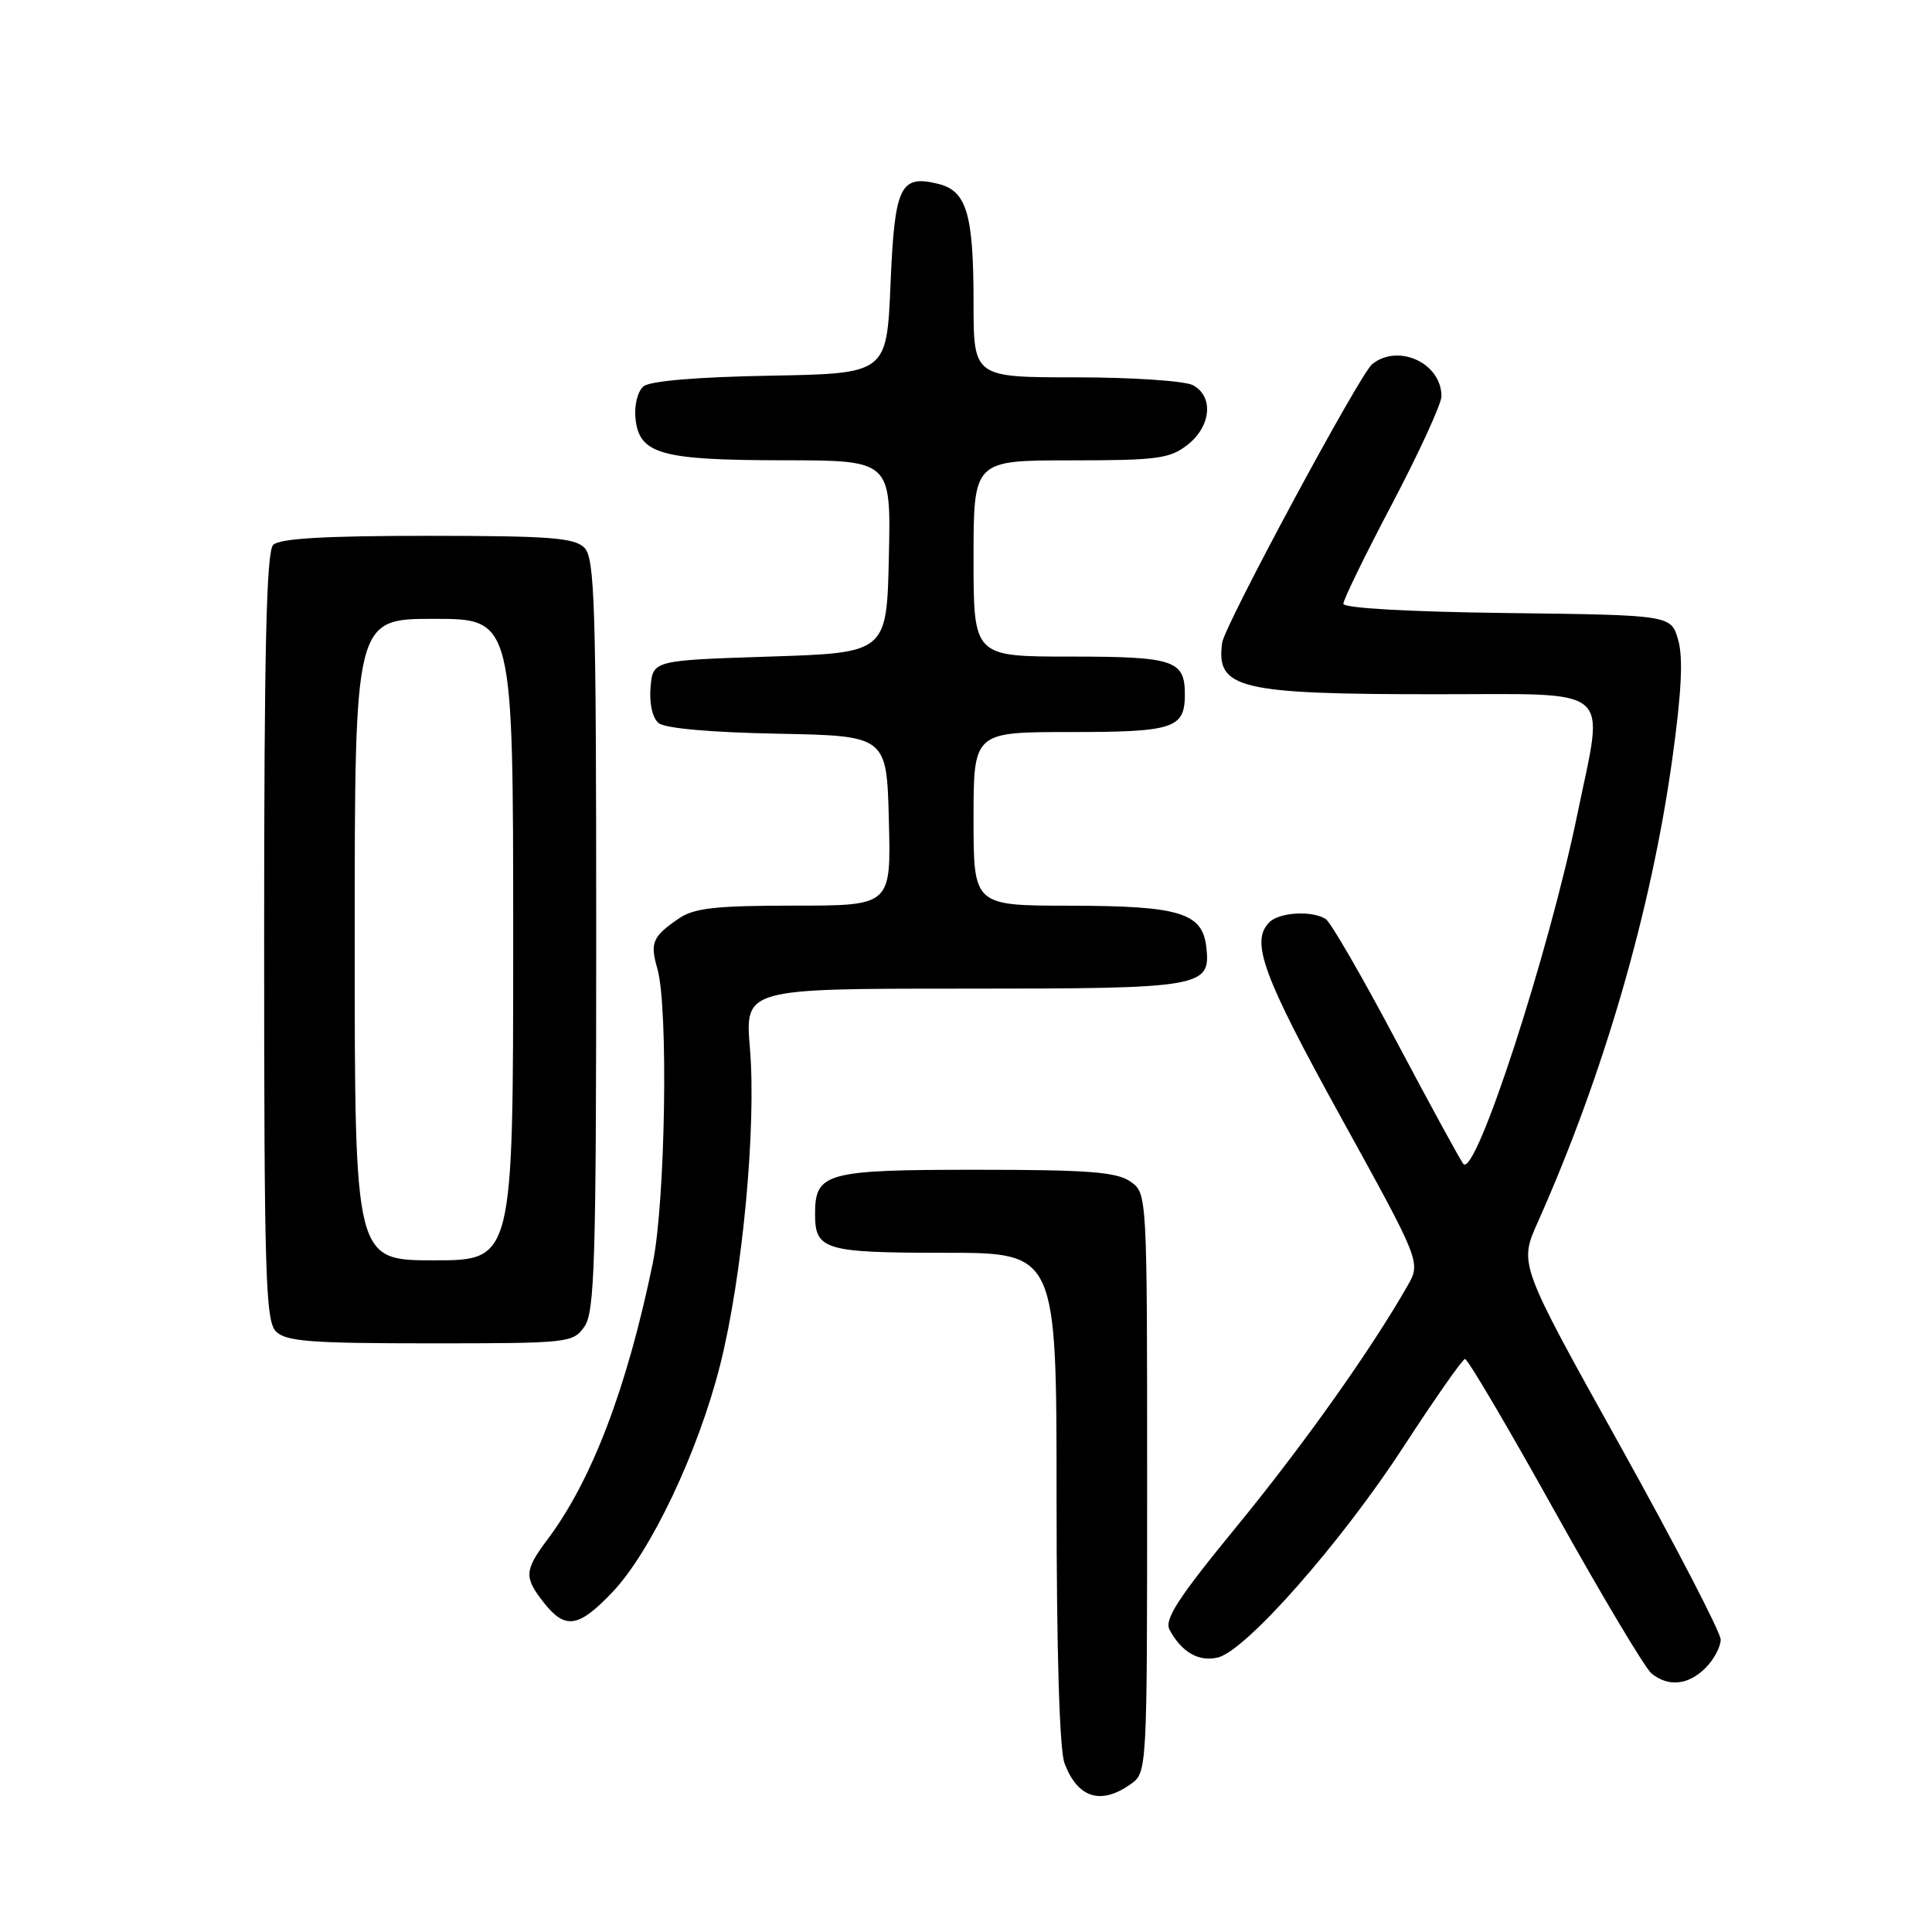 <?xml version="1.0" encoding="UTF-8" standalone="no"?>
<!DOCTYPE svg PUBLIC "-//W3C//DTD SVG 1.1//EN" "http://www.w3.org/Graphics/SVG/1.1/DTD/svg11.dtd" >
<svg xmlns="http://www.w3.org/2000/svg" xmlns:xlink="http://www.w3.org/1999/xlink" version="1.1" viewBox="0 0 256 256">
 <g >
 <path fill="currentColor"
d=" M 149.78 236.44 C 152.00 234.89 152.00 234.89 152.00 196.50 C 152.00 158.11 152.00 158.11 149.78 156.56 C 147.96 155.29 144.21 155.00 129.35 155.00 C 109.40 155.00 108.00 155.39 108.00 160.87 C 108.00 165.63 109.25 166.00 125.20 166.00 C 140.00 166.00 140.00 166.00 140.00 198.43 C 140.00 218.91 140.39 231.90 141.06 233.66 C 142.80 238.24 145.83 239.21 149.78 236.44 Z  M 226.00 221.00 C 227.10 219.90 228.00 218.21 228.00 217.25 C 227.99 216.29 221.98 204.70 214.64 191.50 C 201.28 167.50 201.28 167.50 203.74 162.00 C 212.49 142.39 218.79 120.69 221.59 100.54 C 222.81 91.79 223.04 87.13 222.37 84.81 C 221.43 81.50 221.43 81.50 199.71 81.23 C 186.67 81.07 178.00 80.58 178.00 80.00 C 178.00 79.47 180.92 73.48 184.50 66.69 C 188.07 59.89 191.00 53.51 191.00 52.50 C 191.00 48.12 185.29 45.47 181.82 48.25 C 180.19 49.56 162.26 82.86 161.94 85.17 C 161.11 91.26 164.11 91.99 190.25 91.99 C 214.25 92.00 212.56 90.58 209.02 107.84 C 205.21 126.36 195.54 156.06 193.91 154.23 C 193.55 153.83 189.57 146.53 185.05 138.01 C 180.54 129.49 176.32 122.19 175.67 121.78 C 173.86 120.62 169.53 120.87 168.20 122.20 C 165.66 124.74 167.30 129.22 177.64 147.97 C 188.28 167.26 188.28 167.26 186.50 170.38 C 181.65 178.88 172.73 191.45 163.88 202.25 C 156.10 211.74 154.25 214.59 154.97 215.95 C 156.57 218.93 158.87 220.25 161.40 219.62 C 165.15 218.67 177.71 204.41 186.00 191.67 C 190.12 185.33 193.78 180.11 194.12 180.07 C 194.46 180.03 199.81 189.11 206.01 200.25 C 212.22 211.39 217.99 221.06 218.84 221.75 C 221.08 223.56 223.71 223.29 226.00 221.00 Z  M 81.14 210.98 C 86.24 205.61 92.51 192.40 95.42 180.87 C 98.37 169.20 100.24 149.35 99.37 138.91 C 98.71 131.00 98.71 131.00 127.67 131.00 C 159.45 131.00 160.45 130.83 159.84 125.47 C 159.32 120.94 156.29 120.03 141.75 120.01 C 129.00 120.00 129.00 120.00 129.00 108.50 C 129.00 97.00 129.00 97.00 141.80 97.00 C 155.56 97.00 157.00 96.52 157.00 92.00 C 157.00 87.48 155.56 87.00 141.80 87.00 C 129.00 87.00 129.00 87.00 129.00 74.00 C 129.00 61.00 129.00 61.00 141.87 61.00 C 153.37 61.00 155.01 60.78 157.37 58.93 C 160.49 56.47 160.84 52.52 158.07 51.04 C 157.00 50.47 150.03 50.00 142.57 50.00 C 129.00 50.00 129.00 50.00 129.00 40.07 C 129.00 28.40 128.09 25.31 124.38 24.38 C 119.27 23.10 118.55 24.59 118.00 37.61 C 117.50 49.50 117.50 49.50 102.07 49.78 C 92.41 49.95 86.13 50.48 85.27 51.19 C 84.50 51.83 84.03 53.68 84.20 55.39 C 84.67 60.17 87.46 60.97 103.78 60.99 C 118.06 61.00 118.06 61.00 117.78 73.75 C 117.50 86.50 117.50 86.50 102.00 87.00 C 86.50 87.50 86.50 87.50 86.20 91.09 C 86.02 93.23 86.45 95.13 87.27 95.81 C 88.11 96.51 94.17 97.05 103.07 97.22 C 117.50 97.50 117.50 97.50 117.78 108.75 C 118.07 120.00 118.07 120.00 105.26 120.00 C 94.86 120.00 91.98 120.32 89.97 121.69 C 86.44 124.11 86.11 124.89 87.11 128.38 C 88.58 133.50 88.17 159.27 86.49 167.41 C 83.08 183.92 78.43 196.13 72.58 203.94 C 69.46 208.11 69.41 208.98 72.07 212.37 C 74.90 215.96 76.66 215.69 81.14 210.98 Z  M 77.44 175.78 C 78.80 173.84 79.00 167.22 79.00 123.85 C 79.00 79.99 78.81 73.96 77.43 72.57 C 76.11 71.25 72.78 71.00 56.63 71.00 C 43.01 71.00 37.05 71.35 36.20 72.20 C 35.30 73.10 35.00 86.01 35.00 124.13 C 35.00 168.91 35.18 175.04 36.57 176.43 C 37.89 177.75 41.19 178.00 57.01 178.00 C 75.38 178.00 75.93 177.94 77.44 175.78 Z  M 47.00 124.50 C 47.00 82.00 47.00 82.00 57.50 82.00 C 68.00 82.00 68.00 82.00 68.00 124.50 C 68.00 167.00 68.00 167.00 57.50 167.00 C 47.00 167.00 47.00 167.00 47.00 124.50 Z "/>
</g>
</svg>